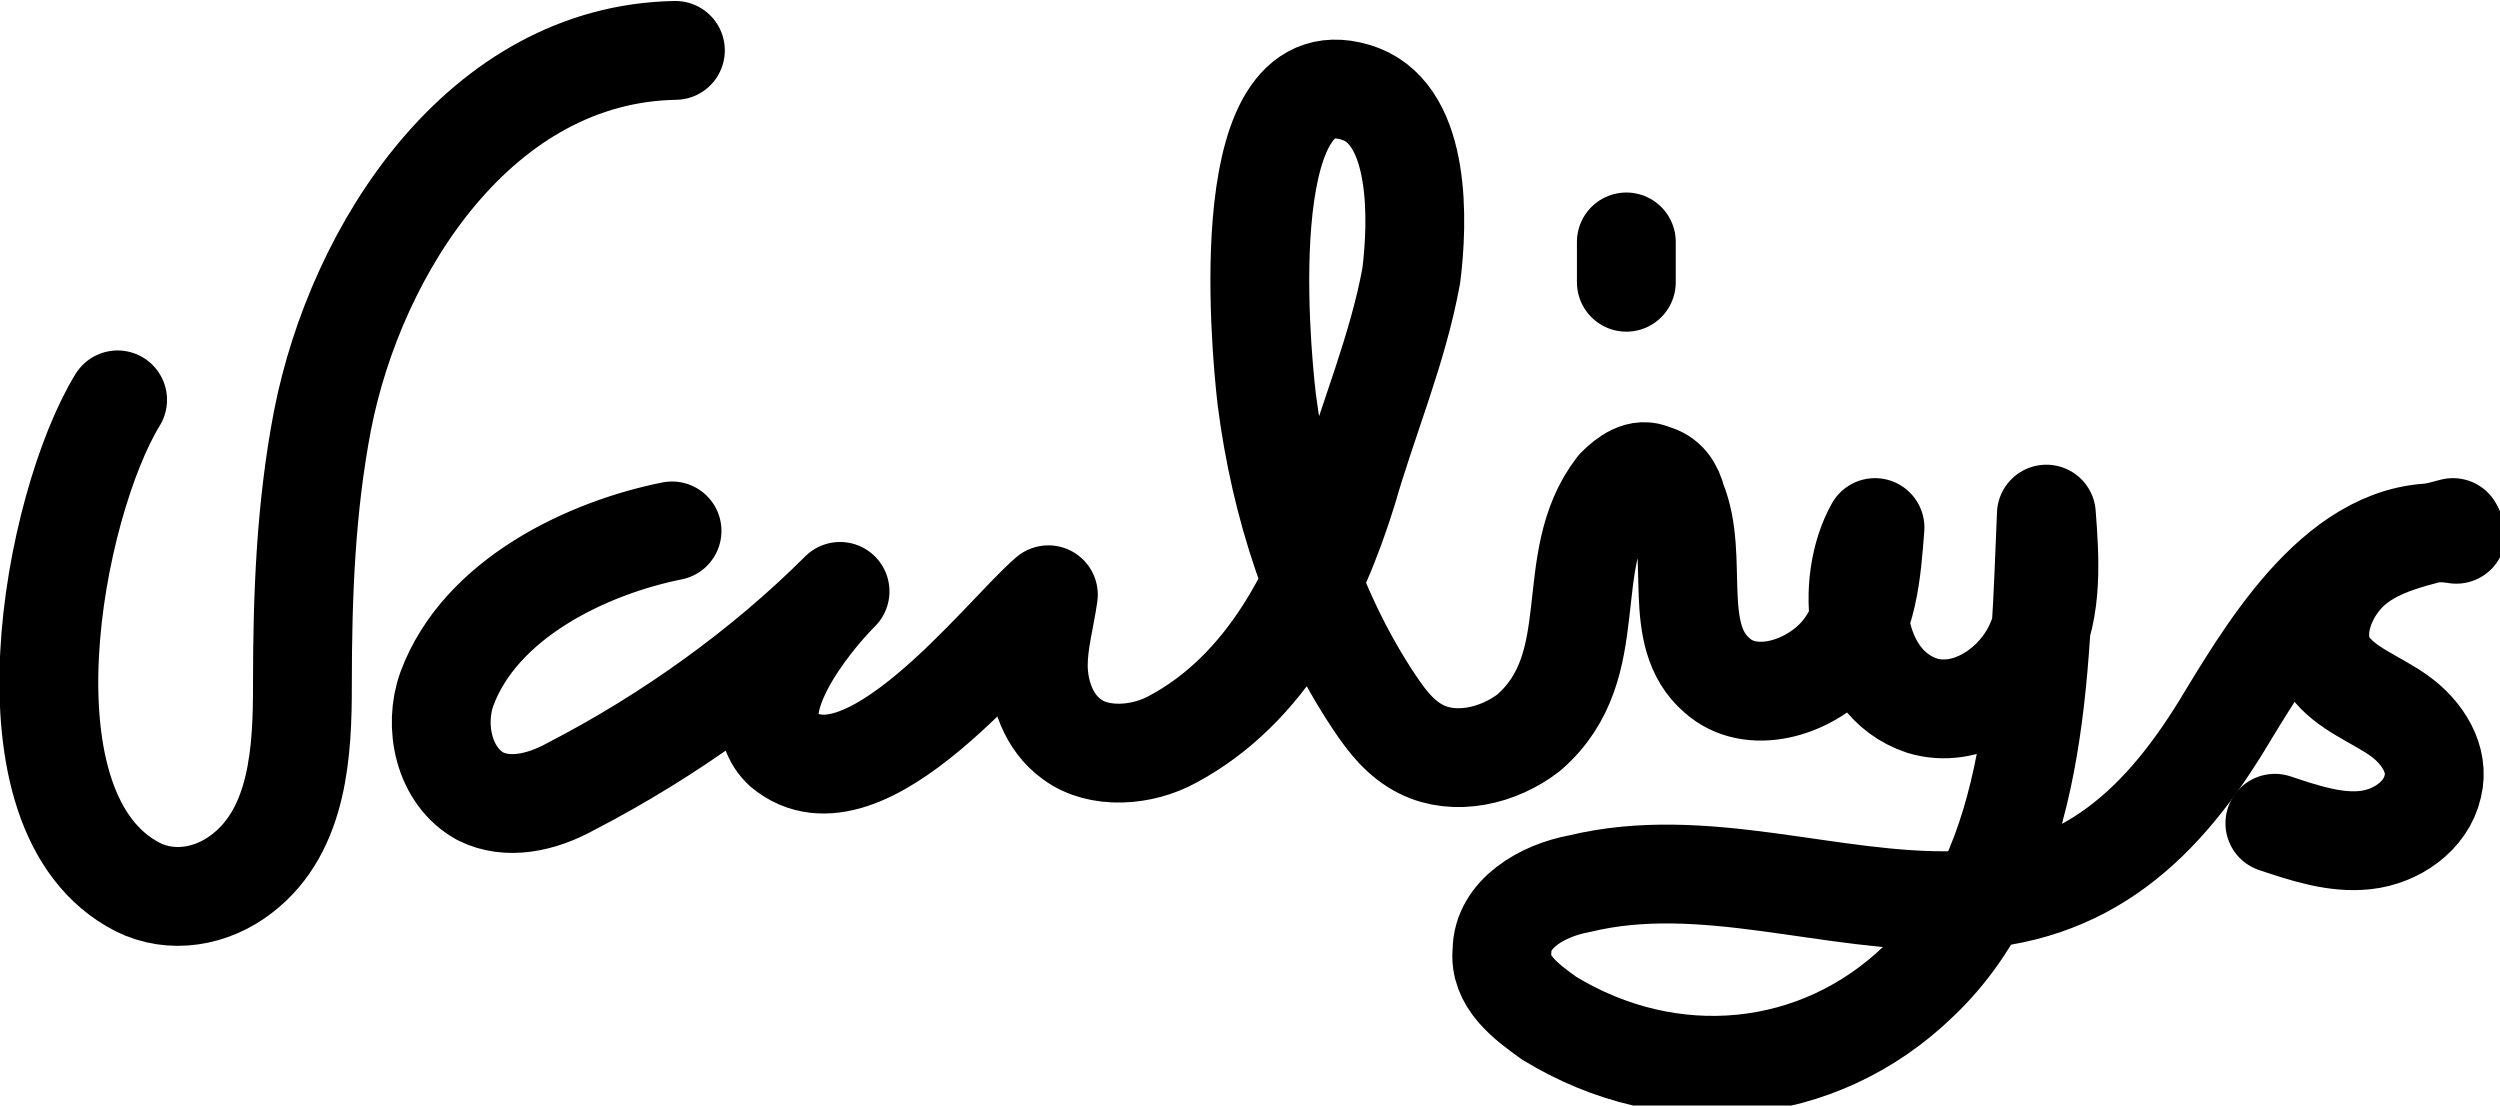 <?xml version="1.0" encoding="utf-8"?>
<!-- Generator: Adobe Illustrator 27.7.0, SVG Export Plug-In . SVG Version: 6.00 Build 0)  -->
<svg version="1.1" id="Layer_1" xmlns="http://www.w3.org/2000/svg" xmlns:xlink="http://www.w3.org/1999/xlink" x="0px" y="0px"
	 viewBox="0 0 74.4 32.9" style="enable-background:new 0 0 74.4 32.9;" xml:space="preserve">
<style type="text/css">
	.st0{fill:none;stroke:#000000;stroke-width:2.941;stroke-linecap:round;stroke-linejoin:round;stroke-miterlimit:10;}
</style>
<g>
	<line class="st0" x1="48.4" y1="8.4" x2="48.4" y2="7.2"/>
	<path class="st0" d="M67.7,24.5c0.9,0.3,1.8,0.6,2.7,0.5s1.8-0.7,2-1.6c0.2-0.8-0.3-1.6-1-2.1c-0.7-0.5-1.6-0.8-2.1-1.5
		c-0.6-0.9-0.1-2.2,0.7-2.9c0.8-0.7,1.9-0.9,3-1.2"/>
	<path class="st0" d="M3.5,11.9C1.6,15-0.2,24.2,4.1,26.4c1,0.5,2.2,0.3,3.1-0.4C8.9,24.7,9,22.3,9,20.4c0-2.7,0.1-5.3,0.6-7.9
		c1-5.1,4.7-10.9,10.5-11"/>
	<path class="st0" d="M20,15.8c-2.5,0.5-5.7,2-6.7,4.7c-0.4,1.1-0.1,2.6,1,3.2c0.8,0.4,1.8,0.2,2.7-0.3c2.9-1.5,5.7-3.5,8-5.8
		c-0.9,0.9-3,3.5-1.7,4.7c2.4,2,6.5-3.4,7.9-4.6c-0.1,0.7-0.3,1.4-0.3,2.1c0,0.8,0.3,1.7,1,2.2c0.8,0.6,2.1,0.5,3,0
		c2.8-1.5,4.3-4.5,5.2-7.4c0.6-2.1,1.5-4.2,1.9-6.4c0.2-1.6,0.3-4.7-1.5-5.4c-3.8-1.4-3,7.4-2.8,9.1c0.4,3.1,1.4,6.3,3.2,9
		c0.4,0.6,0.8,1.1,1.4,1.4c1,0.5,2.3,0.2,3.2-0.5c2.3-2,0.9-5.1,2.6-7.3c0.3-0.3,0.7-0.6,1.1-0.4c0.4,0.1,0.6,0.4,0.7,0.8
		c0.7,1.7-0.2,4,1.2,5.2c1,0.9,2.7,0.4,3.6-0.6s1-2.5,1.1-3.8c-0.9,1.6-0.7,4.6,1.4,5.3c1.3,0.4,2.7-0.5,3.3-1.7
		c0.6-1.2,0.5-2.7,0.4-4c-0.2,4.6-0.2,10.5-3.8,13.9c-3,2.9-7.4,3.3-11,1.1c-0.7-0.5-1.5-1.1-1.4-2c0-1.1,1.2-1.8,2.3-2
		c3.7-0.9,7.5,0.6,11.2,0.5c3.9-0.1,6.2-2.3,8.1-5.5c1.4-2.3,3.6-5.9,6.8-5.4"/>
</g>
</svg>
